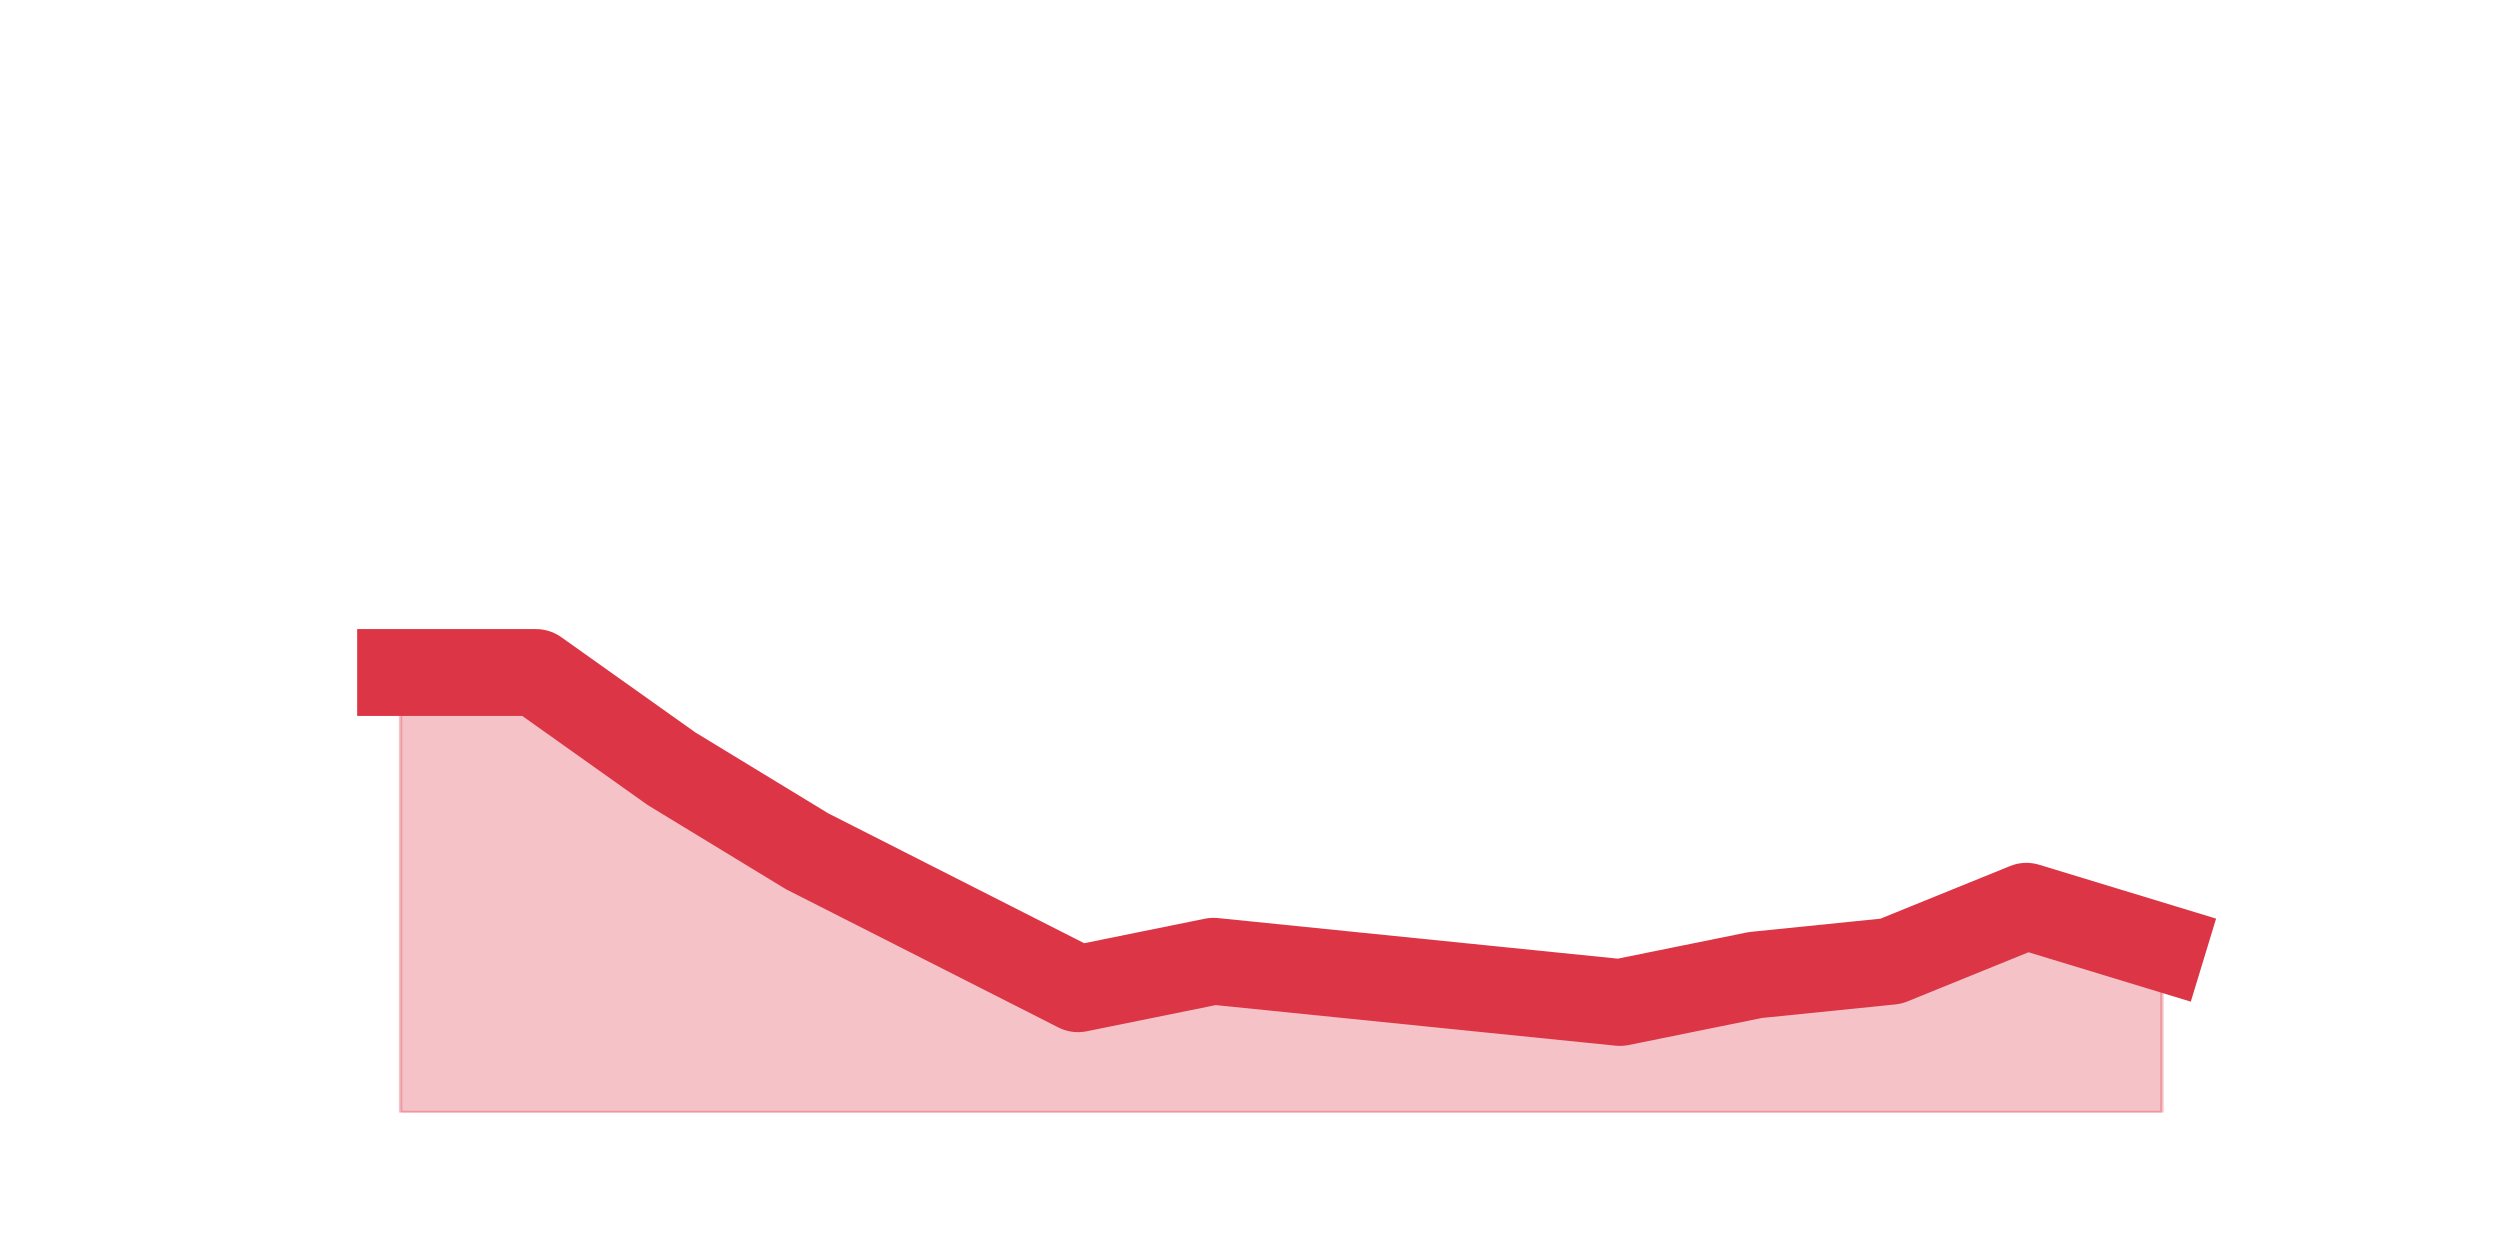 <?xml version="1.0" encoding="utf-8" standalone="no"?>
<!DOCTYPE svg PUBLIC "-//W3C//DTD SVG 1.1//EN"
  "http://www.w3.org/Graphics/SVG/1.1/DTD/svg11.dtd">
<svg height="360pt" version="1.1" viewBox="0 0 720 360" width="720pt" xmlns="http://www.w3.org/2000/svg" xmlns:xlink="http://www.w3.org/1999/xlink">
 <defs>
  <style type="text/css">*{stroke-linecap:butt;stroke-linejoin:round;}</style>
 </defs>
 <g id="figure_1">
  <g id="patch_1">
   <path d="M 0 360 
L 720 360 
L 720 0 
L 0 0 
z
" style="fill:none;"/>
  </g>
  <g id="axes_1">
   <g id="matplotlib.axis_1"/>
   <g id="matplotlib.axis_2"/>
   <g id="PolyCollection_1">
    <defs>
     <path d="M 115.364 -166.32 
L 115.364 -39.6 
L 154.385 -39.6 
L 193.406 -39.6 
L 232.427 -39.6 
L 271.448 -39.6 
L 310.469 -39.6 
L 349.49 -39.6 
L 388.51 -39.6 
L 427.531 -39.6 
L 466.552 -39.6 
L 505.573 -39.6 
L 544.594 -39.6 
L 583.615 -39.6 
L 622.636 -39.6 
L 622.636 -87.12 
L 622.636 -87.12 
L 583.615 -99 
L 544.594 -83.16 
L 505.573 -79.2 
L 466.552 -71.28 
L 427.531 -75.24 
L 388.51 -79.2 
L 349.49 -83.16 
L 310.469 -75.24 
L 271.448 -95.04 
L 232.427 -114.84 
L 193.406 -138.6 
L 154.385 -166.32 
L 115.364 -166.32 
z
" id="mea8429977f" style="stroke:#dc3545;stroke-opacity:0.3;"/>
    </defs>
    <g clip-path="url(#p9778143523)">
     <use style="fill:#dc3545;fill-opacity:0.3;stroke:#dc3545;stroke-opacity:0.3;" x="0" xlink:href="#mea8429977f" y="360"/>
    </g>
   </g>
   <g id="line2d_1">
    <path clip-path="url(#p9778143523)" d="M 115.364 193.68 
L 154.385 193.68 
L 193.406 221.4 
L 232.427 245.16 
L 271.448 264.96 
L 310.469 284.76 
L 349.49 276.84 
L 388.51 280.8 
L 427.531 284.76 
L 466.552 288.72 
L 505.573 280.8 
L 544.594 276.84 
L 583.615 261 
L 622.636 272.88 
" style="fill:none;stroke:#dc3545;stroke-linecap:square;stroke-width:25;"/>
   </g>
  </g>
 </g>
 <defs>
  <clipPath id="p9778143523">
   <rect height="277.2" width="558" x="90" y="43.2"/>
  </clipPath>
 </defs>
</svg>
